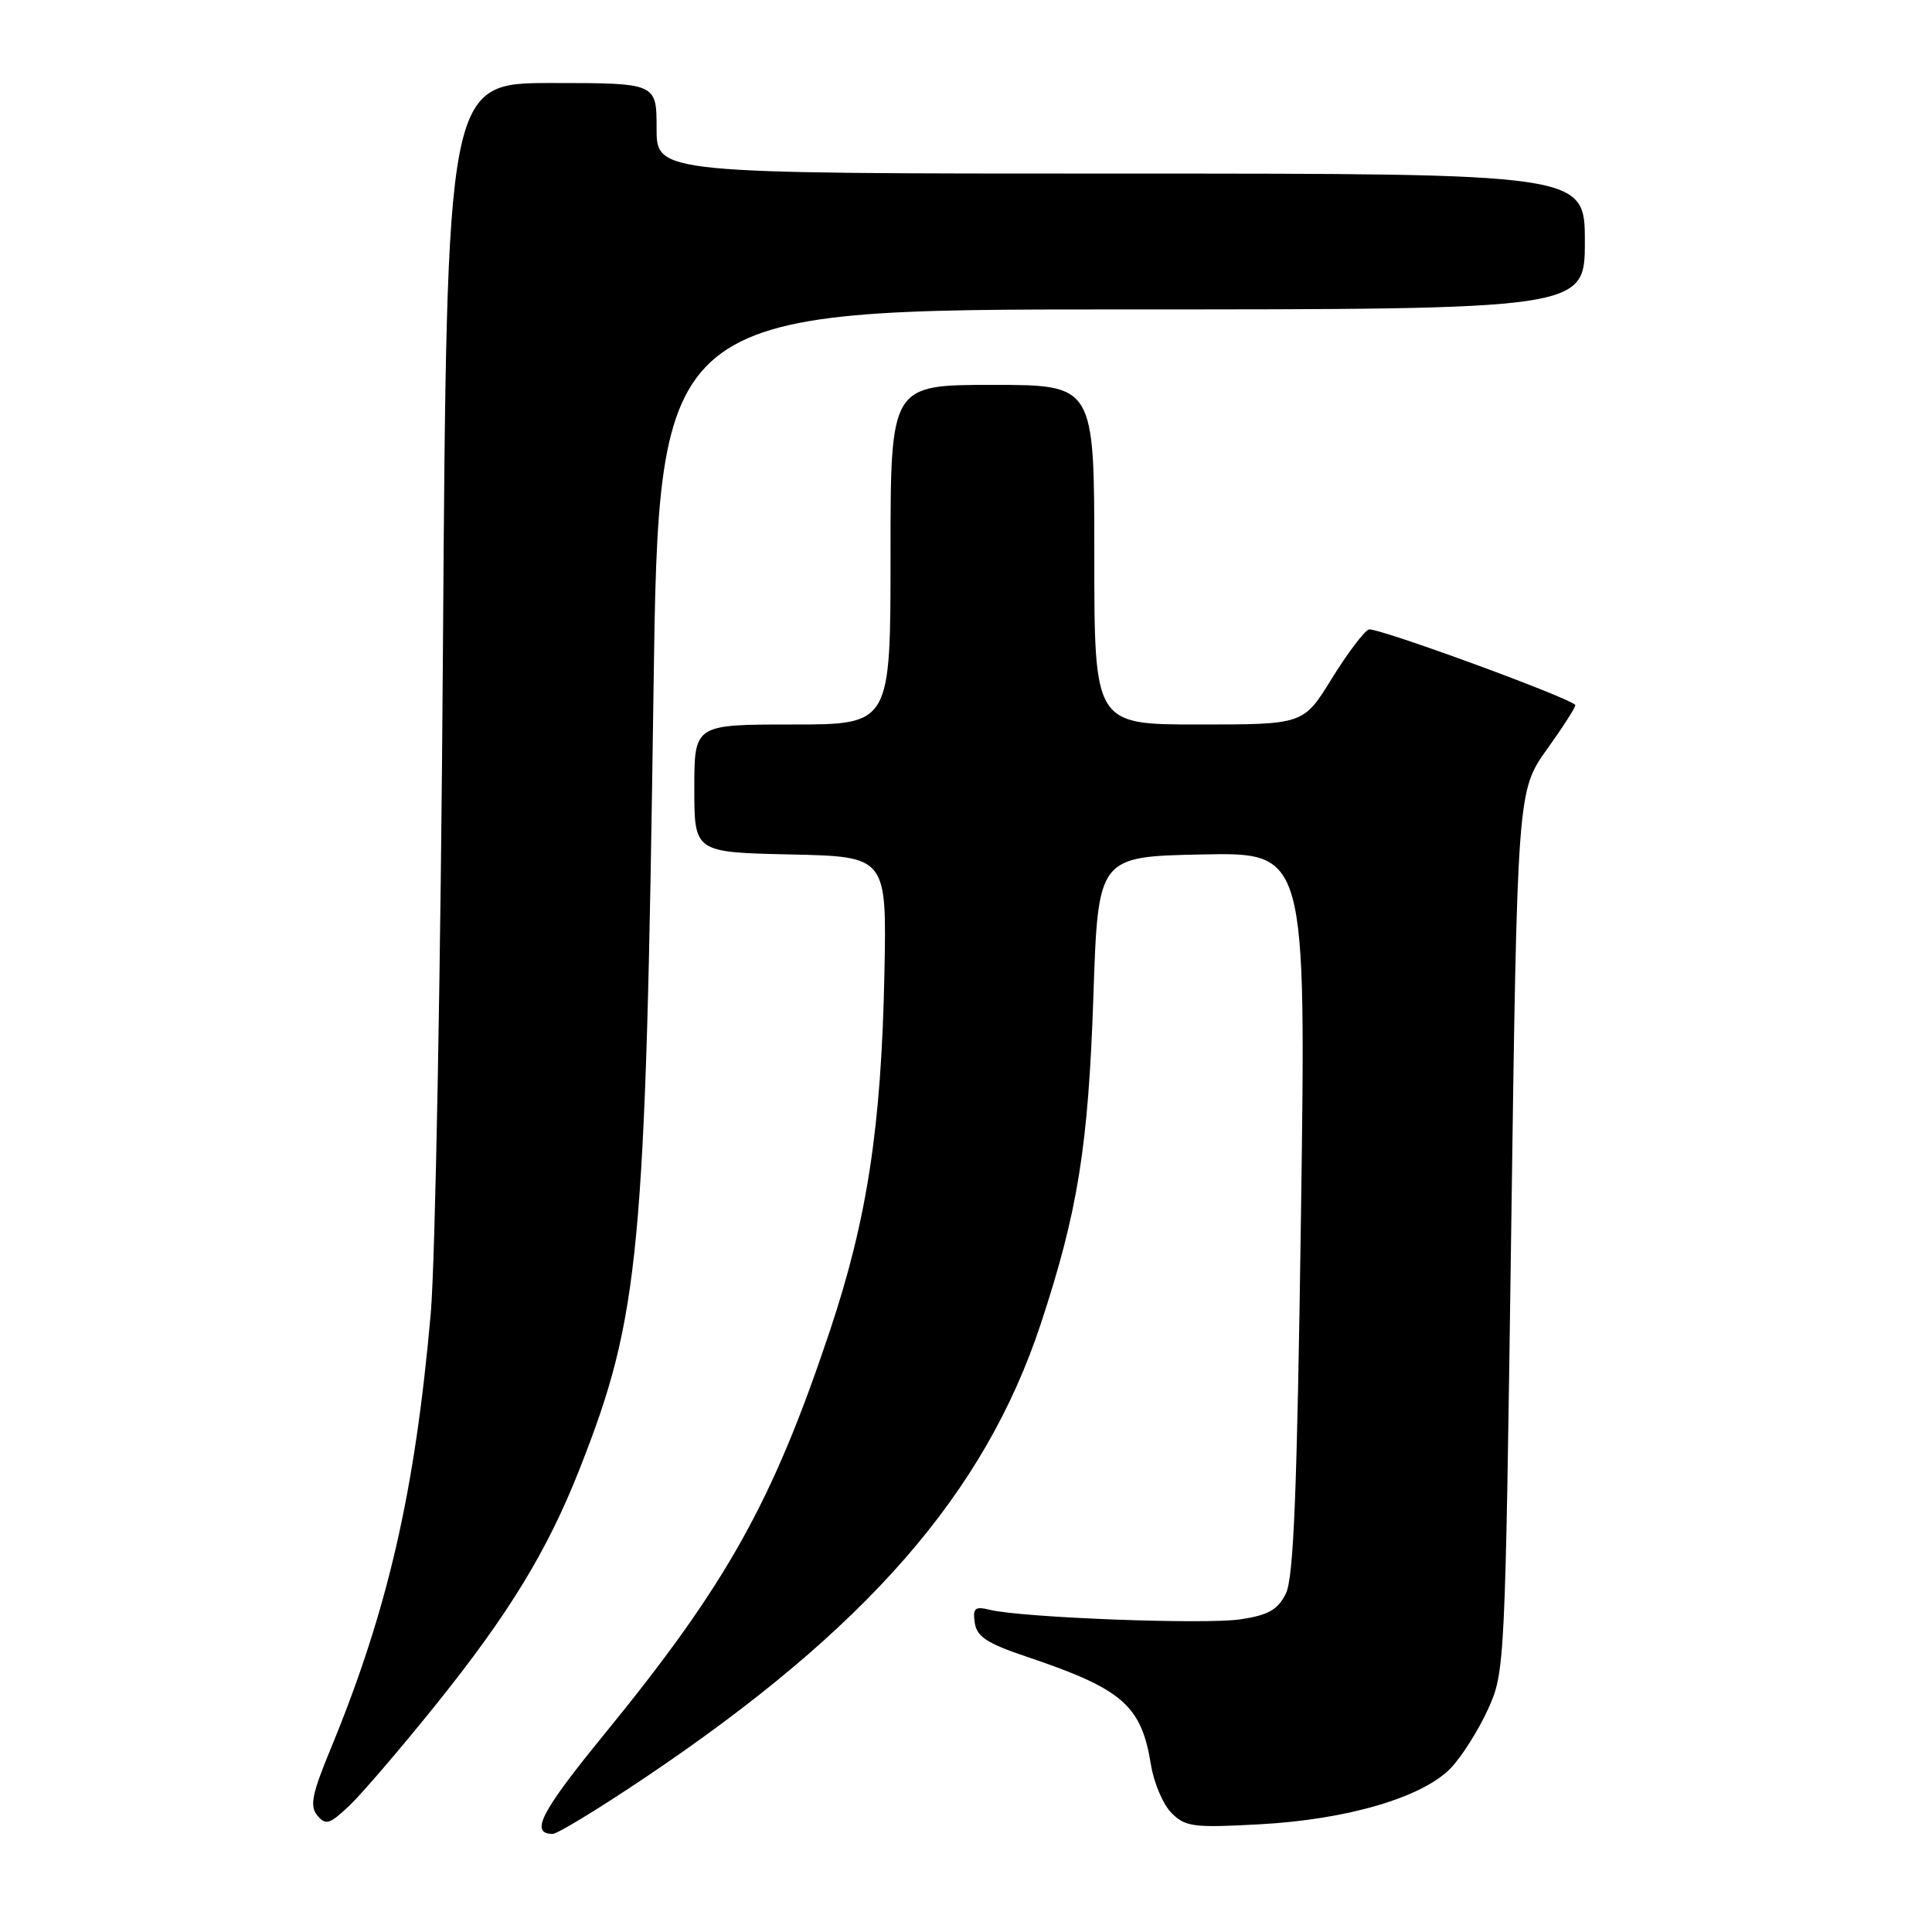 <?xml version="1.0" encoding="UTF-8" standalone="no"?>
<!DOCTYPE svg PUBLIC "-//W3C//DTD SVG 1.1//EN" "http://www.w3.org/Graphics/SVG/1.1/DTD/svg11.dtd" >
<svg xmlns="http://www.w3.org/2000/svg" xmlns:xlink="http://www.w3.org/1999/xlink" version="1.1" viewBox="0 0 256 256">
 <g >
 <path fill="currentColor"
d=" M 85.46 235.55 C 114.80 215.84 130.46 197.90 137.88 175.50 C 142.81 160.60 144.21 151.89 144.88 132.00 C 145.50 113.50 145.50 113.50 159.28 113.22 C 173.06 112.94 173.06 112.94 172.39 160.72 C 171.87 197.88 171.42 209.10 170.37 211.19 C 169.30 213.31 168.04 214.02 164.37 214.57 C 159.68 215.28 135.47 214.35 131.16 213.31 C 129.17 212.82 128.88 213.08 129.16 215.03 C 129.43 216.87 130.80 217.76 136.03 219.52 C 148.77 223.81 151.24 225.96 152.51 233.86 C 152.90 236.25 154.12 239.12 155.23 240.23 C 157.07 242.07 158.16 242.21 166.88 241.73 C 178.51 241.11 188.51 238.16 192.24 234.28 C 193.70 232.75 195.91 229.25 197.16 226.50 C 199.41 221.56 199.44 220.82 200.24 163.14 C 201.05 104.77 201.05 104.77 205.03 99.22 C 207.21 96.17 208.88 93.55 208.73 93.40 C 207.64 92.31 182.31 83.05 181.38 83.41 C 180.74 83.65 178.52 86.59 176.46 89.93 C 172.72 96.00 172.72 96.00 158.86 96.00 C 145.00 96.00 145.00 96.00 145.00 73.50 C 145.00 51.00 145.00 51.00 131.50 51.00 C 118.00 51.00 118.00 51.00 118.00 73.50 C 118.00 96.00 118.00 96.00 105.00 96.00 C 92.00 96.00 92.00 96.00 92.00 104.47 C 92.00 112.94 92.00 112.94 104.75 113.22 C 117.50 113.50 117.50 113.50 117.19 129.00 C 116.78 149.31 114.91 161.54 109.97 176.32 C 102.36 199.10 96.29 209.94 79.99 229.90 C 71.66 240.10 70.17 243.00 73.24 243.00 C 73.86 243.00 79.36 239.65 85.46 235.55 Z  M 57.59 226.09 C 67.47 213.80 72.57 205.44 76.86 194.50 C 84.78 174.33 85.55 166.16 86.59 91.75 C 87.30 41.00 87.30 41.00 148.65 41.00 C 210.00 41.00 210.00 41.00 210.00 32.00 C 210.00 23.00 210.00 23.00 148.50 23.00 C 87.00 23.00 87.00 23.00 87.00 17.00 C 87.00 11.00 87.00 11.00 73.10 11.00 C 59.21 11.00 59.21 11.00 58.69 86.25 C 58.41 127.79 57.68 167.10 57.08 174.00 C 54.99 197.70 51.39 213.36 43.80 231.77 C 41.33 237.74 41.02 239.32 42.05 240.56 C 43.15 241.89 43.68 241.73 46.26 239.29 C 47.89 237.75 52.98 231.81 57.59 226.09 Z "/>
</g>
</svg>